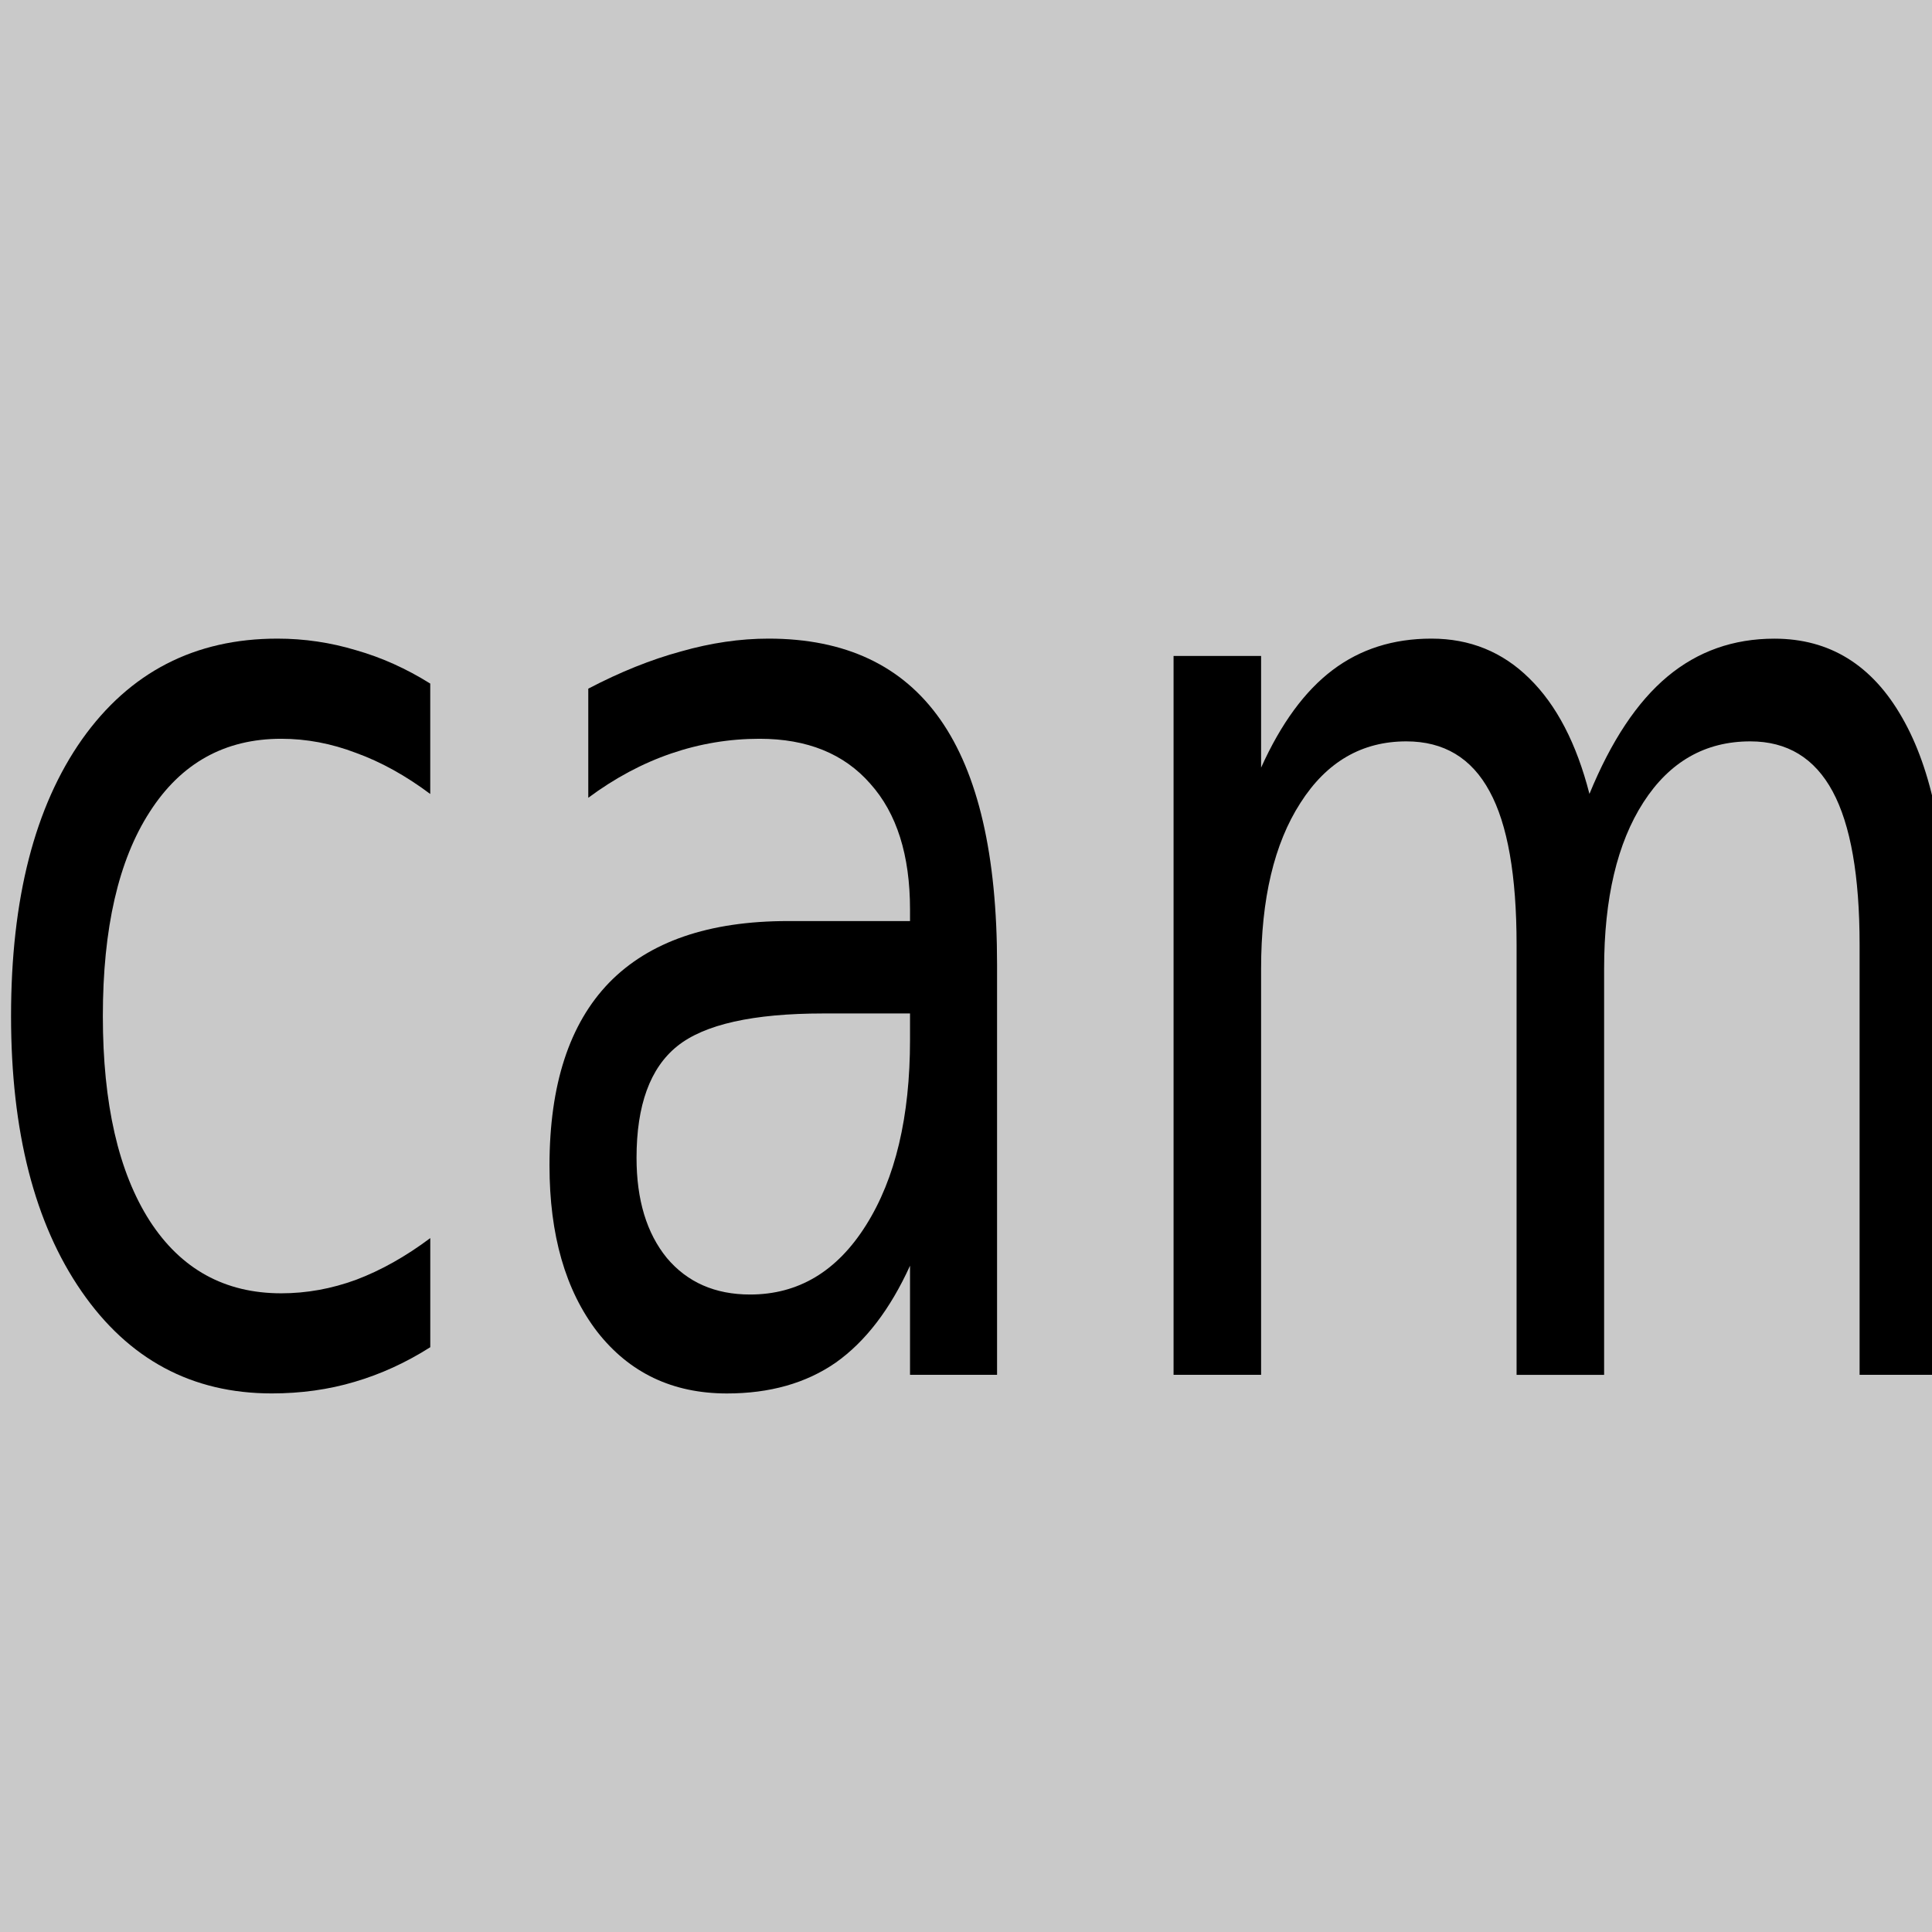 <?xml version="1.0" encoding="UTF-8" standalone="no"?>
<svg
   xmlns:dc="http://purl.org/dc/elements/1.1/"
   xmlns:cc="http://creativecommons.org/ns#"
   xmlns:rdf="http://www.w3.org/1999/02/22-rdf-syntax-ns#"
   xmlns:svg="http://www.w3.org/2000/svg"
   xmlns="http://www.w3.org/2000/svg"
   xmlns:xlink="http://www.w3.org/1999/xlink"
   width="68.267"
   height="68.267"
   id="svg2766"
   version="1.1">
  <defs
     id="defs2768">
    <linearGradient
       id="linearGradient4087">
      <stop
         style="stop-color:#204a87;stop-opacity:1"
         offset="0"
         id="stop4089" />
      <stop
         style="stop-color:#729fcf;stop-opacity:1"
         offset="1"
         id="stop4091" />
    </linearGradient>
    <linearGradient
       id="linearGradient3787">
      <stop
         id="stop3789"
         offset="0"
         style="stop-color:#0619c0;stop-opacity:1;" />
      <stop
         id="stop3791"
         offset="1"
         style="stop-color:#379cfb;stop-opacity:1;" />
    </linearGradient>
    <linearGradient
       id="linearGradient3864">
      <stop
         id="stop3866"
         offset="0"
         style="stop-color:#0619c0;stop-opacity:1;" />
      <stop
         id="stop3868"
         offset="1"
         style="stop-color:#379cfb;stop-opacity:1;" />
    </linearGradient>
    <linearGradient
       xlink:href="#linearGradient3787"
       id="linearGradient3524-5"
       gradientUnits="userSpaceOnUse"
       x1="581.263"
       y1="126.796"
       x2="609.549"
       y2="100.107"
       gradientTransform="matrix(1.061,0,0,1,-617.053,-100.112)" />
    <linearGradient
       xlink:href="#linearGradient4004-9"
       id="linearGradient4010-0"
       x1="18.199"
       y1="47.871"
       x2="14.615"
       y2="23.572"
       gradientUnits="userSpaceOnUse" />
    <linearGradient
       id="linearGradient4004-9">
      <stop
         style="stop-color:#204a87;stop-opacity:1"
         offset="0"
         id="stop4006-4" />
      <stop
         style="stop-color:#729fcf;stop-opacity:1"
         offset="1"
         id="stop4008-8" />
    </linearGradient>
    <linearGradient
       xlink:href="#linearGradient4087"
       id="linearGradient4093"
       x1="37"
       y1="53"
       x2="27"
       y2="8"
       gradientUnits="userSpaceOnUse" />
    <linearGradient
       xlink:href="#linearGradient3856"
       id="linearGradient3862"
       x1="613.258"
       y1="135.195"
       x2="595.359"
       y2="68.195"
       gradientUnits="userSpaceOnUse" />
    <linearGradient
       id="linearGradient3856">
      <stop
         style="stop-color:#3465a4;stop-opacity:1"
         offset="0"
         id="stop3858" />
      <stop
         style="stop-color:#729fcf;stop-opacity:1"
         offset="1"
         id="stop3860" />
    </linearGradient>
    <linearGradient
       gradientTransform="matrix(1.061,0,0,1.323,-638.969,-99.322)"
       y2="84.195"
       x2="628.331"
       y1="120.195"
       x1="636.81"
       gradientUnits="userSpaceOnUse"
       id="linearGradient3040-5"
       xlink:href="#linearGradient3856-1" />
    <linearGradient
       id="linearGradient3856-1">
      <stop
         style="stop-color:#3465a4;stop-opacity:1"
         offset="0"
         id="stop3858-7" />
      <stop
         style="stop-color:#729fcf;stop-opacity:1"
         offset="1"
         id="stop3860-1" />
    </linearGradient>
    <linearGradient
       gradientTransform="matrix(1.061,0,0,1.323,-638.969,-99.322)"
       y2="84.195"
       x2="628.331"
       y1="120.195"
       x1="636.81"
       gradientUnits="userSpaceOnUse"
       id="linearGradient3040-52"
       xlink:href="#linearGradient3856-7" />
    <linearGradient
       id="linearGradient3856-7">
      <stop
         style="stop-color:#3465a4;stop-opacity:1"
         offset="0"
         id="stop3858-6" />
      <stop
         style="stop-color:#729fcf;stop-opacity:1"
         offset="1"
         id="stop3860-14" />
    </linearGradient>
    <linearGradient
       gradientTransform="matrix(1.061,0,0,1.323,-638.969,-99.322)"
       y2="84.195"
       x2="628.331"
       y1="120.195"
       x1="636.81"
       gradientUnits="userSpaceOnUse"
       id="linearGradient3040-2"
       xlink:href="#linearGradient3856-2" />
    <linearGradient
       id="linearGradient3856-2">
      <stop
         style="stop-color:#3465a4;stop-opacity:1"
         offset="0"
         id="stop3858-1" />
      <stop
         style="stop-color:#729fcf;stop-opacity:1"
         offset="1"
         id="stop3860-6" />
    </linearGradient>
    <linearGradient
       gradientTransform="matrix(1.061,0,0,1.323,-638.969,-99.322)"
       y2="84.195"
       x2="628.331"
       y1="120.195"
       x1="636.81"
       gradientUnits="userSpaceOnUse"
       id="linearGradient3040-7"
       xlink:href="#linearGradient3856-6" />
    <linearGradient
       id="linearGradient3856-6">
      <stop
         style="stop-color:#3465a4;stop-opacity:1"
         offset="0"
         id="stop3858-18" />
      <stop
         style="stop-color:#729fcf;stop-opacity:1"
         offset="1"
         id="stop3860-9" />
    </linearGradient>
    <clipPath
       clipPathUnits="userSpaceOnUse"
       id="clipPath4658">
      <path
         style="opacity:0.812;fill:#000000;fill-opacity:1;stroke:#ff1300;stroke-width:4.133;stroke-linecap:round;stroke-linejoin:miter;stroke-miterlimit:4;stroke-dasharray:none;stroke-opacity:1;paint-order:markers stroke fill"
         d="m 684.255,147.75 a 535.956,512.771 0 0 0 -348.414,112.006 535.956,512.771 0 0 0 -84.481,720.281 535.956,512.771 0 0 0 752.764,81.553 535.956,512.771 0 0 0 85.998,-720.117 l -1.348,-1.617 A 535.956,512.771 0 0 0 684.255,147.75 Z m -5.289,395.871 a 134.199,126.373 0 0 1 101.287,47.344 l 0.338,0.398 a 134.199,126.373 0 0 1 -21.533,177.473 134.199,126.373 0 0 1 -188.486,-20.098 134.199,126.373 0 0 1 21.154,-177.514 134.199,126.373 0 0 1 87.24,-27.604 z"
         id="path4660" />
    </clipPath>
  </defs>
  <g
     id="layer1">
    <rect
       style="opacity:1;fill:#c9c9c9;fill-opacity:1;stroke:none;stroke-width:4.237;stroke-linecap:round;stroke-linejoin:miter;stroke-miterlimit:4;stroke-dasharray:none;stroke-opacity:1;paint-order:markers stroke fill"
       id="rect4541"
       width="72.504"
       height="72.504"
       x="-1.709"
       y="-0.909" />
    <g
       aria-label="cad"
       transform="matrix(1.408,0,0,1.658,-0.18,7.832)"
       style="font-style:normal;font-weight:normal;font-size:29.333px;line-height:1.25;font-family:sans-serif;letter-spacing:0px;word-spacing:0px;fill:#000000;fill-opacity:1;stroke:none"
       id="flowRoot4522">
      <g
         id="flowRoot4526"
         style="font-style:normal;font-weight:normal;font-size:29.333px;line-height:1.25;font-family:sans-serif;letter-spacing:0px;word-spacing:0px;fill:#000000;fill-opacity:1;stroke:none"
         transform="matrix(0.829,0,0,0.955,-0.428,10.973)"
         aria-label="cam">
        <path
           id="path4547"
           style=""
           d="M 13.695,-1.182 V 1.282 Q 12.578,0.666 11.447,0.365 10.329,0.05 9.184,0.05 q -2.564,0 -3.982,1.633 -1.418,1.618 -1.418,4.555 0,2.936 1.418,4.569 1.418,1.618 3.982,1.618 1.146,0 2.263,-0.301 1.132,-0.315 2.249,-0.931 v 2.435 q -1.103,0.516 -2.292,0.773 -1.174,0.258 -2.507,0.258 -3.624,0 -5.758,-2.277 -2.134,-2.277 -2.134,-6.145 0,-3.924 2.148,-6.173 2.163,-2.249 5.915,-2.249 1.217,0 2.378,0.258 1.16,0.243 2.249,0.745 z" />
        <path
           id="path4549"
           style=""
           d="m 25.598,6.18 q -3.194,0 -4.426,0.73 -1.232,0.73 -1.232,2.492 0,1.404 0.917,2.234 0.931,0.816 2.521,0.816 2.191,0 3.509,-1.547 Q 28.219,9.346 28.219,6.768 V 6.18 Z M 30.854,5.092 V 14.244 H 28.219 v -2.435 q -0.902,1.461 -2.249,2.163 -1.346,0.688 -3.294,0.688 -2.464,0 -3.924,-1.375 -1.447,-1.389 -1.447,-3.71 0,-2.707 1.805,-4.082 1.819,-1.375 5.414,-1.375 H 28.219 V 3.86 q 0,-1.819 -1.203,-2.807 -1.189,-1.003 -3.352,-1.003 -1.375,0 -2.678,0.329 -1.303,0.329 -2.507,0.988 v -2.435 q 1.447,-0.559 2.807,-0.831 1.361,-0.286 2.65,-0.286 3.48,0 5.199,1.805 1.719,1.805 1.719,5.471 z" />
        <path
           id="path4551"
           style=""
           d="m 48.786,1.282 q 0.988,-1.776 2.363,-2.621 1.375,-0.845 3.237,-0.845 2.507,0 3.867,1.762 1.361,1.747 1.361,4.984 V 14.244 H 56.965 V 4.648 q 0,-2.306 -0.816,-3.423 -0.816,-1.117 -2.492,-1.117 -2.048,0 -3.237,1.361 -1.189,1.361 -1.189,3.71 v 9.066 h -2.65 V 4.648 q 0,-2.32 -0.816,-3.423 -0.816,-1.117 -2.521,-1.117 -2.02,0 -3.208,1.375 -1.189,1.361 -1.189,3.695 v 9.066 h -2.65 V -1.798 h 2.65 v 2.492 q 0.902,-1.475 2.163,-2.177 1.26,-0.702 2.993,-0.702 1.747,0 2.965,0.888 1.232,0.888 1.819,2.578 z" />
      </g>
    </g>
  </g>
</svg>
